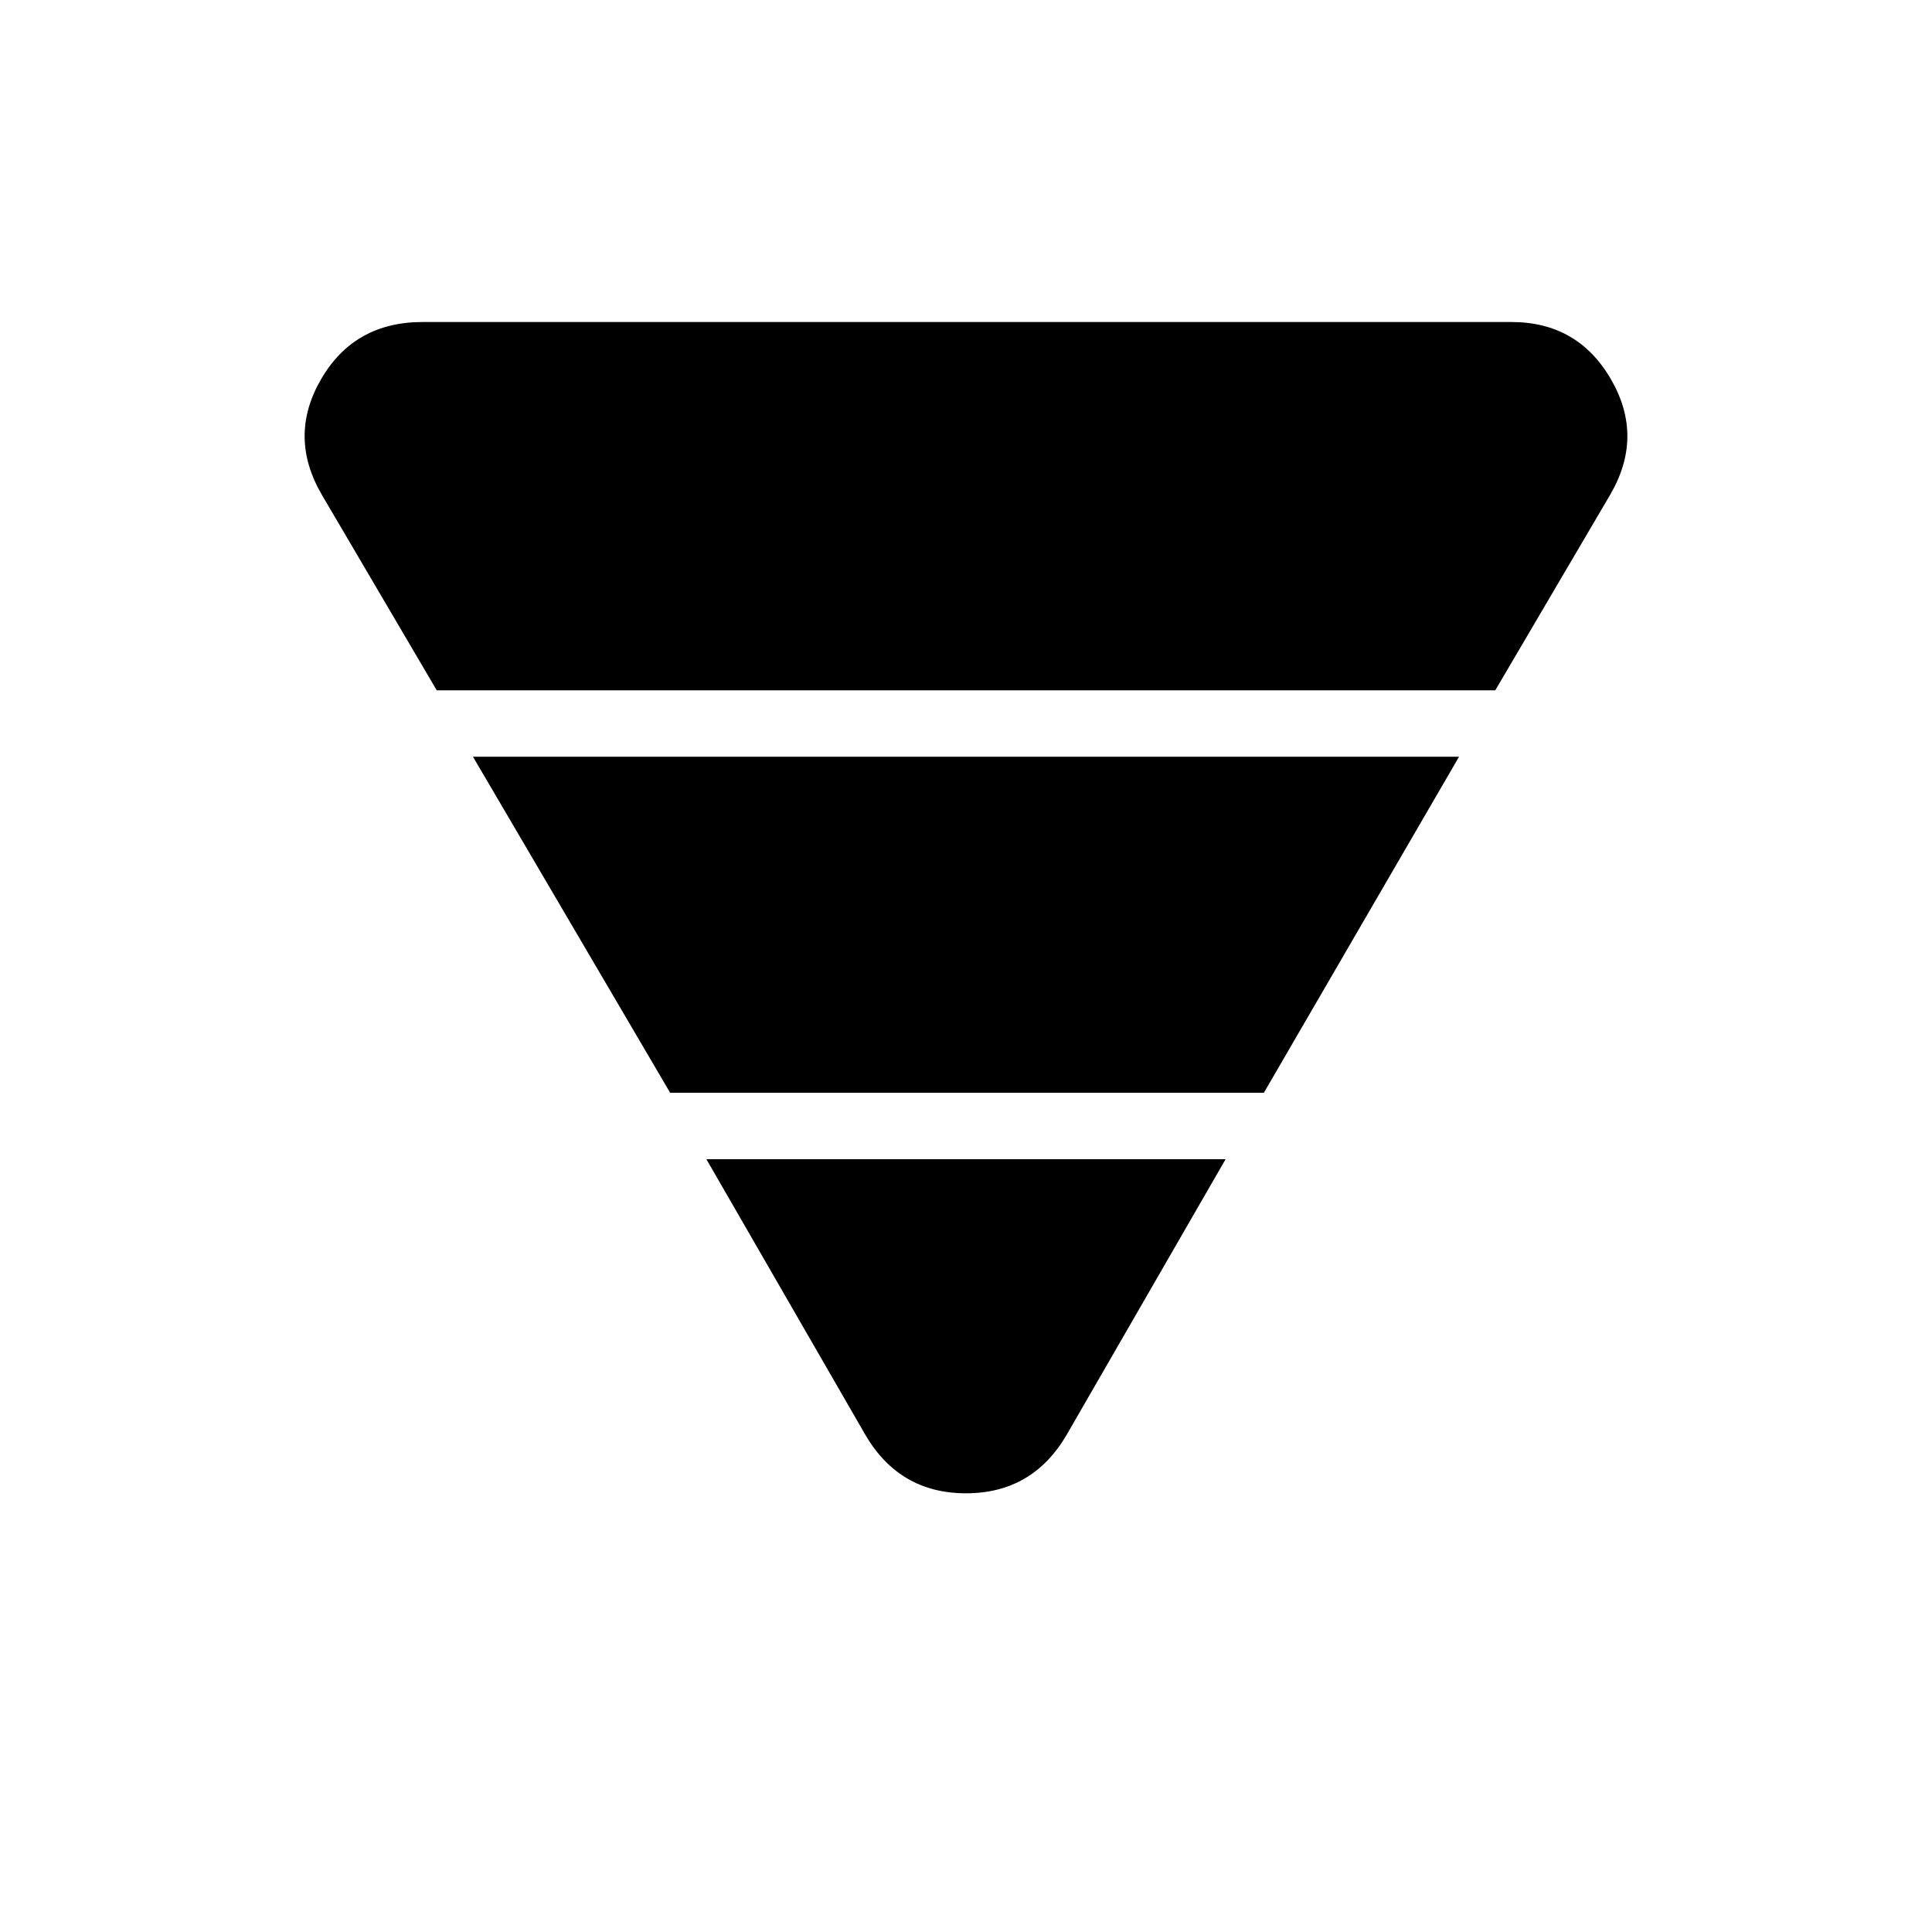 <svg xmlns="http://www.w3.org/2000/svg" height="40" width="40"><path d="M9.042 14.292 6.667 10.25Q5.958 9.042 6.646 7.854Q7.333 6.667 8.75 6.667H31.292Q32.667 6.667 33.354 7.854Q34.042 9.042 33.333 10.25L30.958 14.292ZM13.875 22.625 9.792 15.667H30.208L26.167 22.625ZM17.917 29.708 14.625 24H25.375L22.083 29.708Q21.375 30.917 20 30.917Q18.625 30.917 17.917 29.708Z"/></svg>